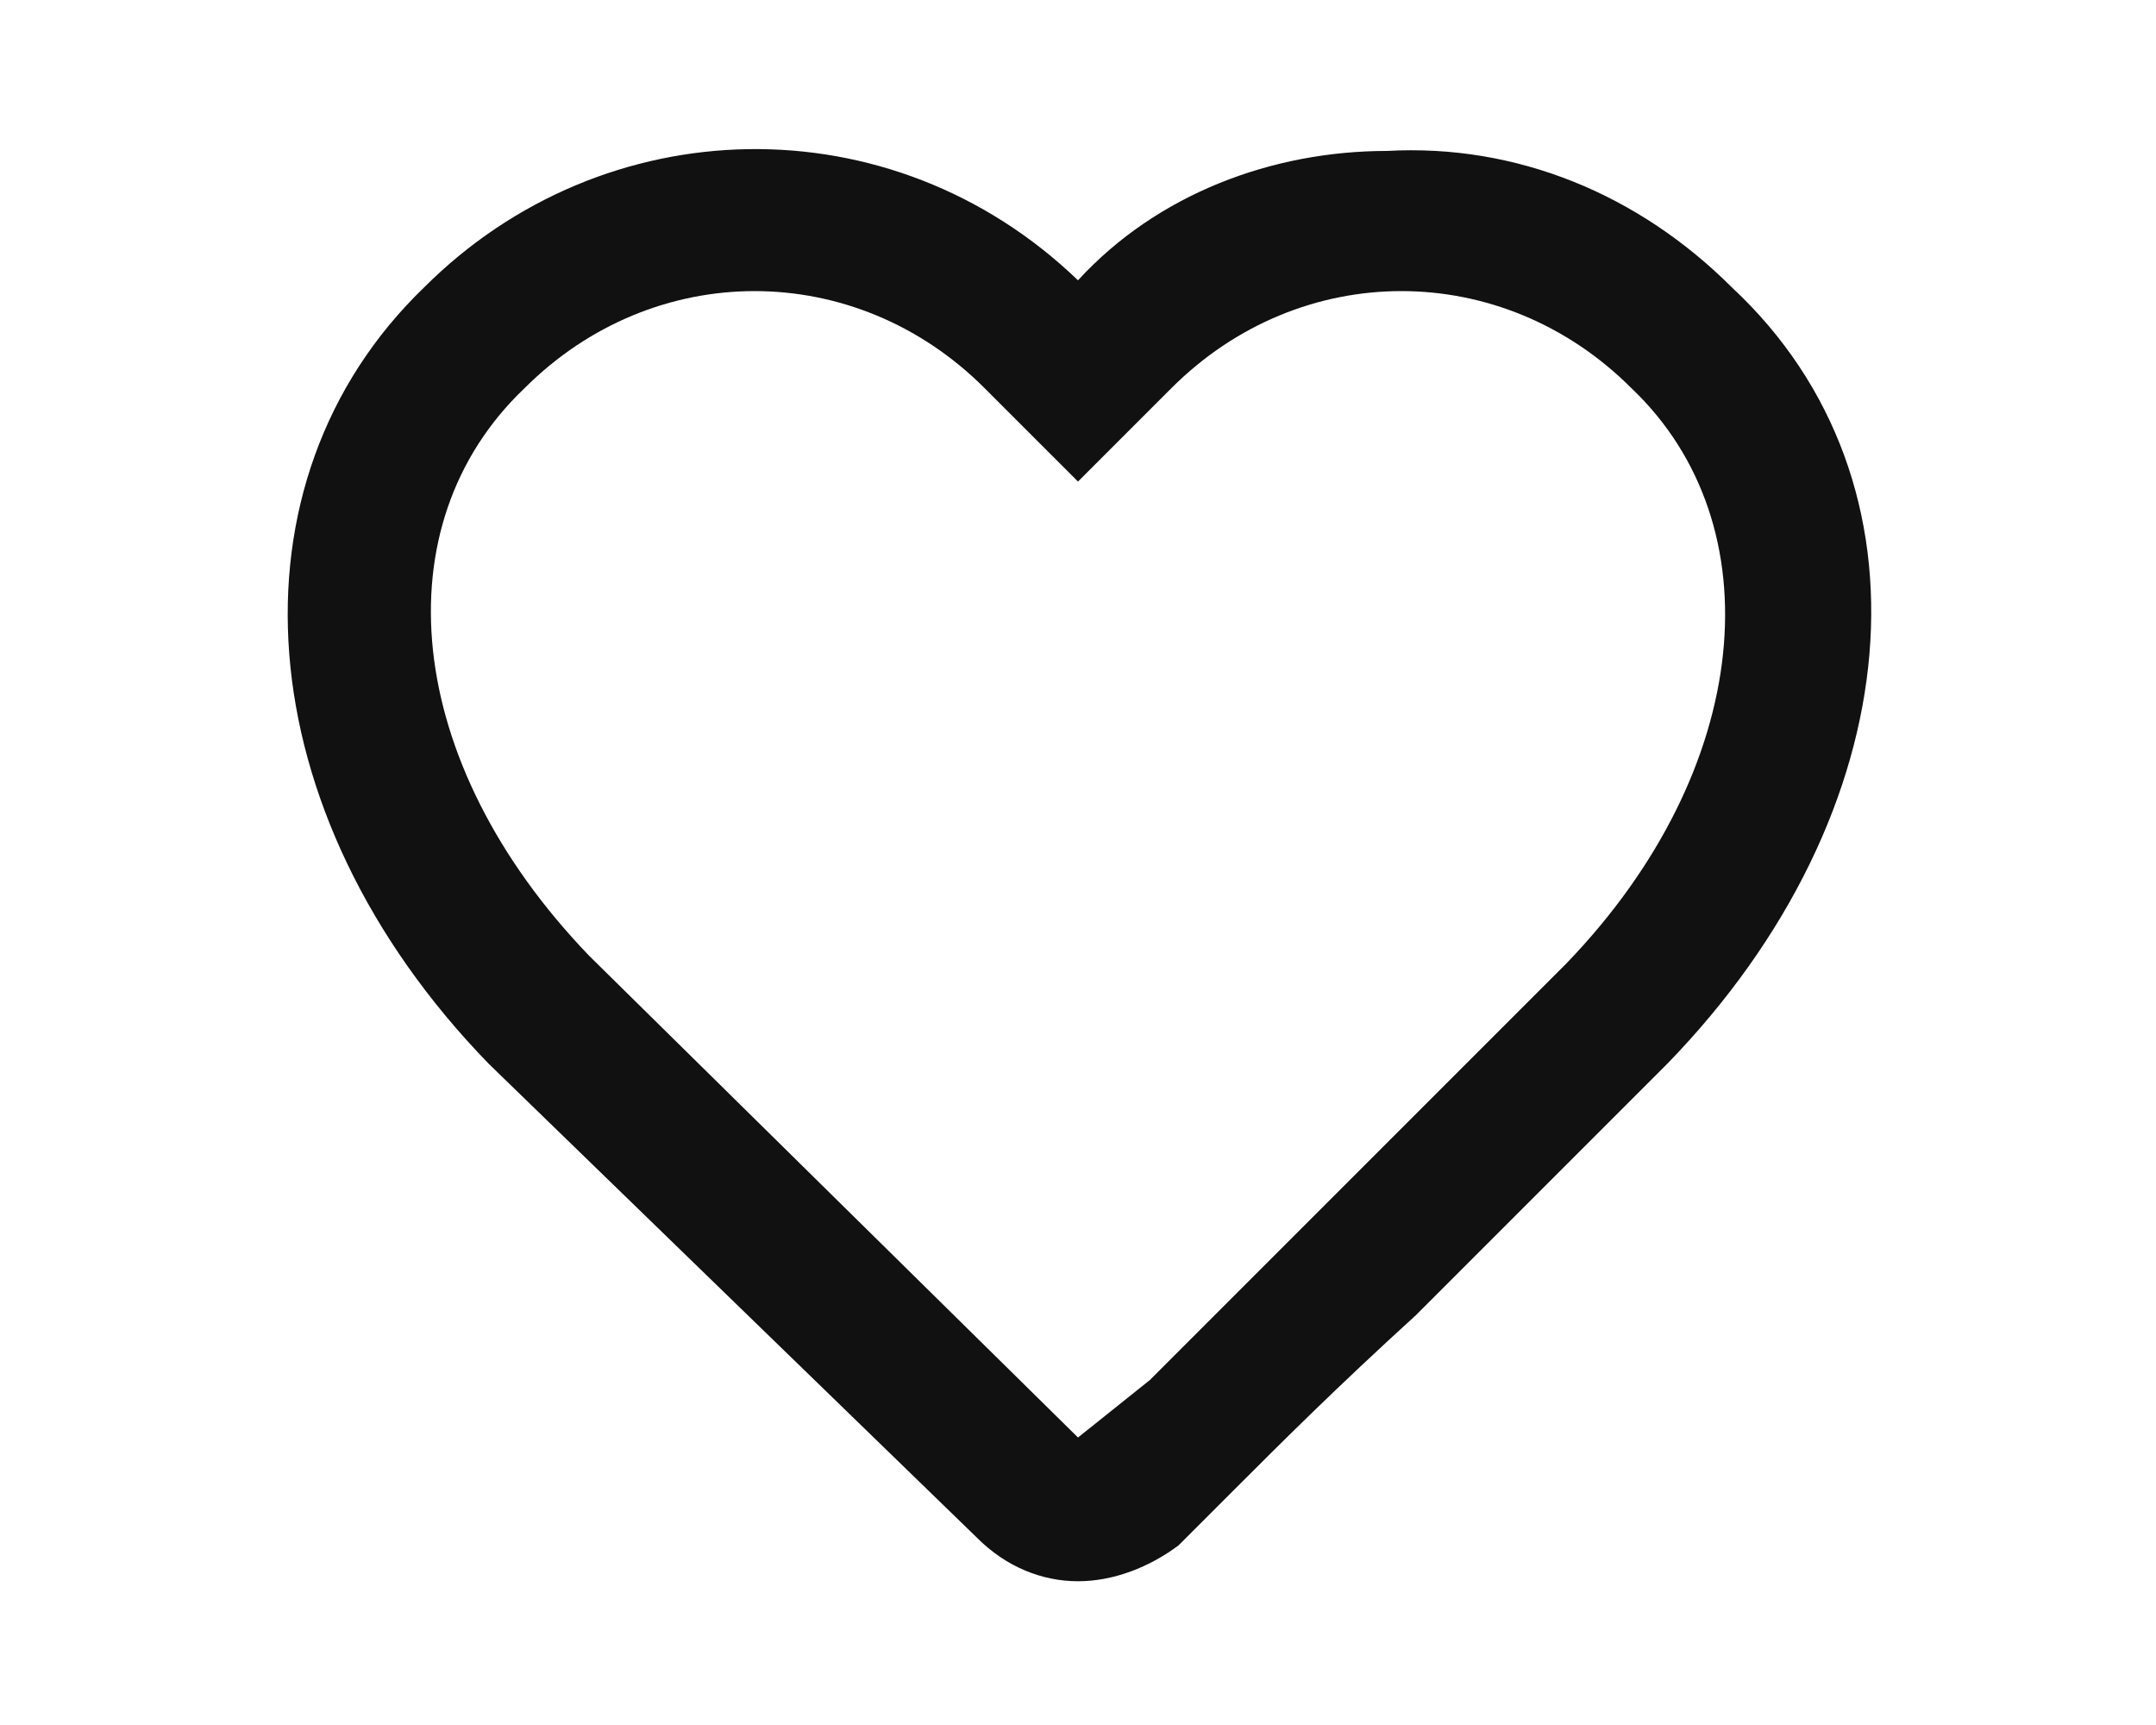 <?xml version="1.0" encoding="utf-8"?>
<!-- Generator: Adobe Illustrator 24.2.3, SVG Export Plug-In . SVG Version: 6.00 Build 0)  -->
<svg version="1.1" id="레이어_1" xmlns="http://www.w3.org/2000/svg" xmlns:xlink="http://www.w3.org/1999/xlink" x="0px"
	 y="0px" viewBox="0 0 24 24" style="enable-background:new 0 0 24 24;" xml:space="preserve" width="30px">
<style type="text/css">
	.st0{fill:#111111;}
</style>
<path class="st0" d="M21.1,4c-1.3-1.3-3-2-4.8-1.9c-1.6,0-3.2,0.6-4.3,1.8C9.4,1.4,5.4,1.5,2.9,4c-2.8,2.7-2.5,7.3,0.9,10.8l6.8,6.6
	C11,21.8,11.5,22,12,22c0.5,0,1-0.2,1.4-0.5l0.2-0.2l0.6-0.6c0.6-0.6,1.4-1.4,2.5-2.4l2.4-2.4l1.1-1.1C23.6,11.3,24,6.7,21.1,4z
	 M18.8,13.4l-0.2,0.2l-0.8,0.8l-2.4,2.4c-1,1-1.8,1.8-2.4,2.4L12,20l-6.8-6.7c-2.6-2.7-2.9-6-0.9-7.9c1.8-1.8,4.6-1.8,6.4,0
	c0,0,0,0,0,0l0.1,0.1c0.1,0.1,0.2,0.2,0.3,0.3L12,6.7l0.9-0.9l0.3-0.3l0.1-0.1c1.8-1.8,4.6-1.8,6.4,0c0,0,0,0,0,0
	C21.7,7.3,21.4,10.7,18.8,13.4z"/>
</svg>

